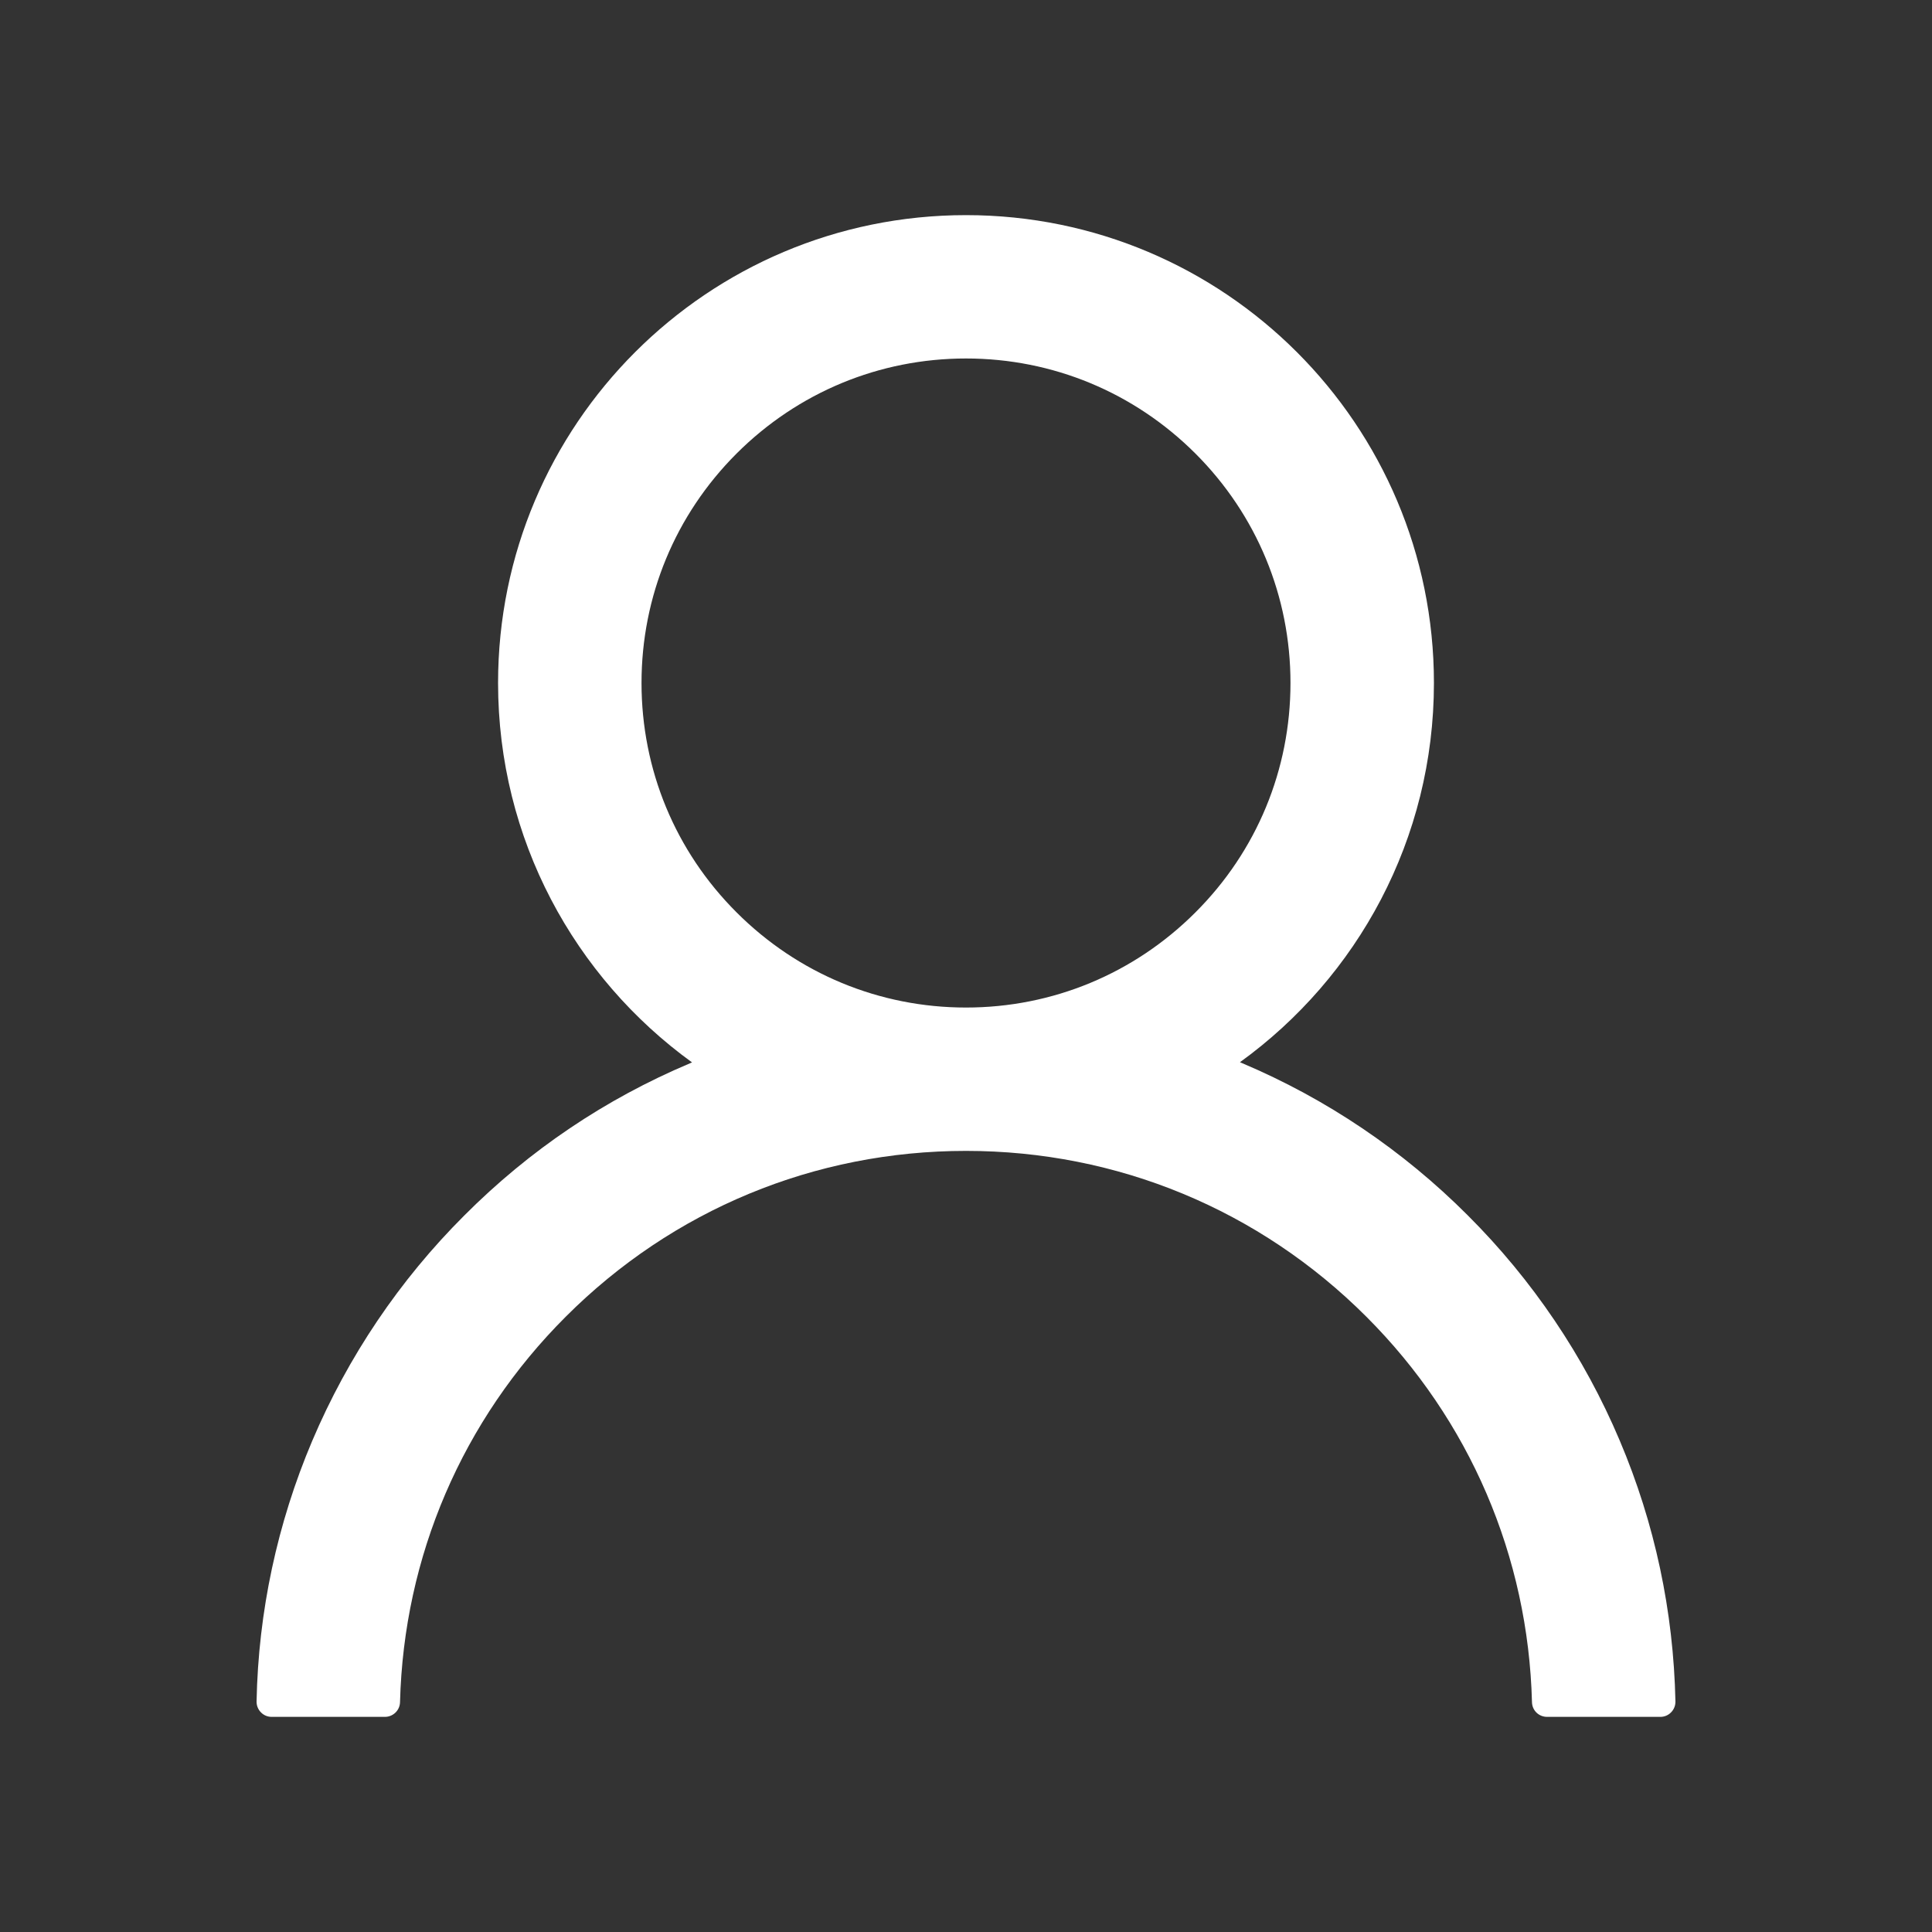 <svg width="20" height="20" viewBox="0 0 20 20" fill="none" xmlns="http://www.w3.org/2000/svg">
<rect x="0" y="0" width="20" height="20" fill="#333333" stroke="none"/>
<path d="M16.768 14.914C16.399 14.041 15.864 13.249 15.193 12.58C14.524 11.91 13.732 11.375 12.859 11.006C12.852 11.002 12.844 11 12.836 10.996C14.053 10.117 14.844 8.686 14.844 7.07C14.844 4.395 12.676 2.227 10 2.227C7.324 2.227 5.156 4.395 5.156 7.07C5.156 8.686 5.947 10.117 7.164 10.998C7.156 11.002 7.148 11.004 7.141 11.008C6.266 11.377 5.481 11.906 4.807 12.582C4.136 13.251 3.602 14.044 3.232 14.916C2.87 15.77 2.674 16.686 2.656 17.613C2.656 17.634 2.659 17.655 2.667 17.674C2.675 17.694 2.686 17.711 2.701 17.726C2.715 17.741 2.733 17.753 2.752 17.761C2.771 17.769 2.792 17.773 2.813 17.773H3.984C4.07 17.773 4.139 17.705 4.141 17.621C4.18 16.113 4.785 14.701 5.856 13.631C6.963 12.523 8.434 11.914 10 11.914C11.566 11.914 13.037 12.523 14.145 13.631C15.215 14.701 15.82 16.113 15.859 17.621C15.861 17.707 15.93 17.773 16.016 17.773H17.188C17.208 17.773 17.229 17.769 17.248 17.761C17.267 17.753 17.285 17.741 17.299 17.726C17.314 17.711 17.325 17.694 17.333 17.674C17.341 17.655 17.344 17.634 17.344 17.613C17.324 16.68 17.131 15.771 16.768 14.914V14.914ZM10 10.43C9.104 10.43 8.26 10.08 7.625 9.445C6.99 8.811 6.641 7.967 6.641 7.07C6.641 6.174 6.99 5.33 7.625 4.695C8.26 4.061 9.104 3.711 10 3.711C10.896 3.711 11.74 4.061 12.375 4.695C13.01 5.33 13.359 6.174 13.359 7.07C13.359 7.967 13.01 8.811 12.375 9.445C11.74 10.08 10.896 10.43 10 10.43Z" fill="white"/>
</svg>

